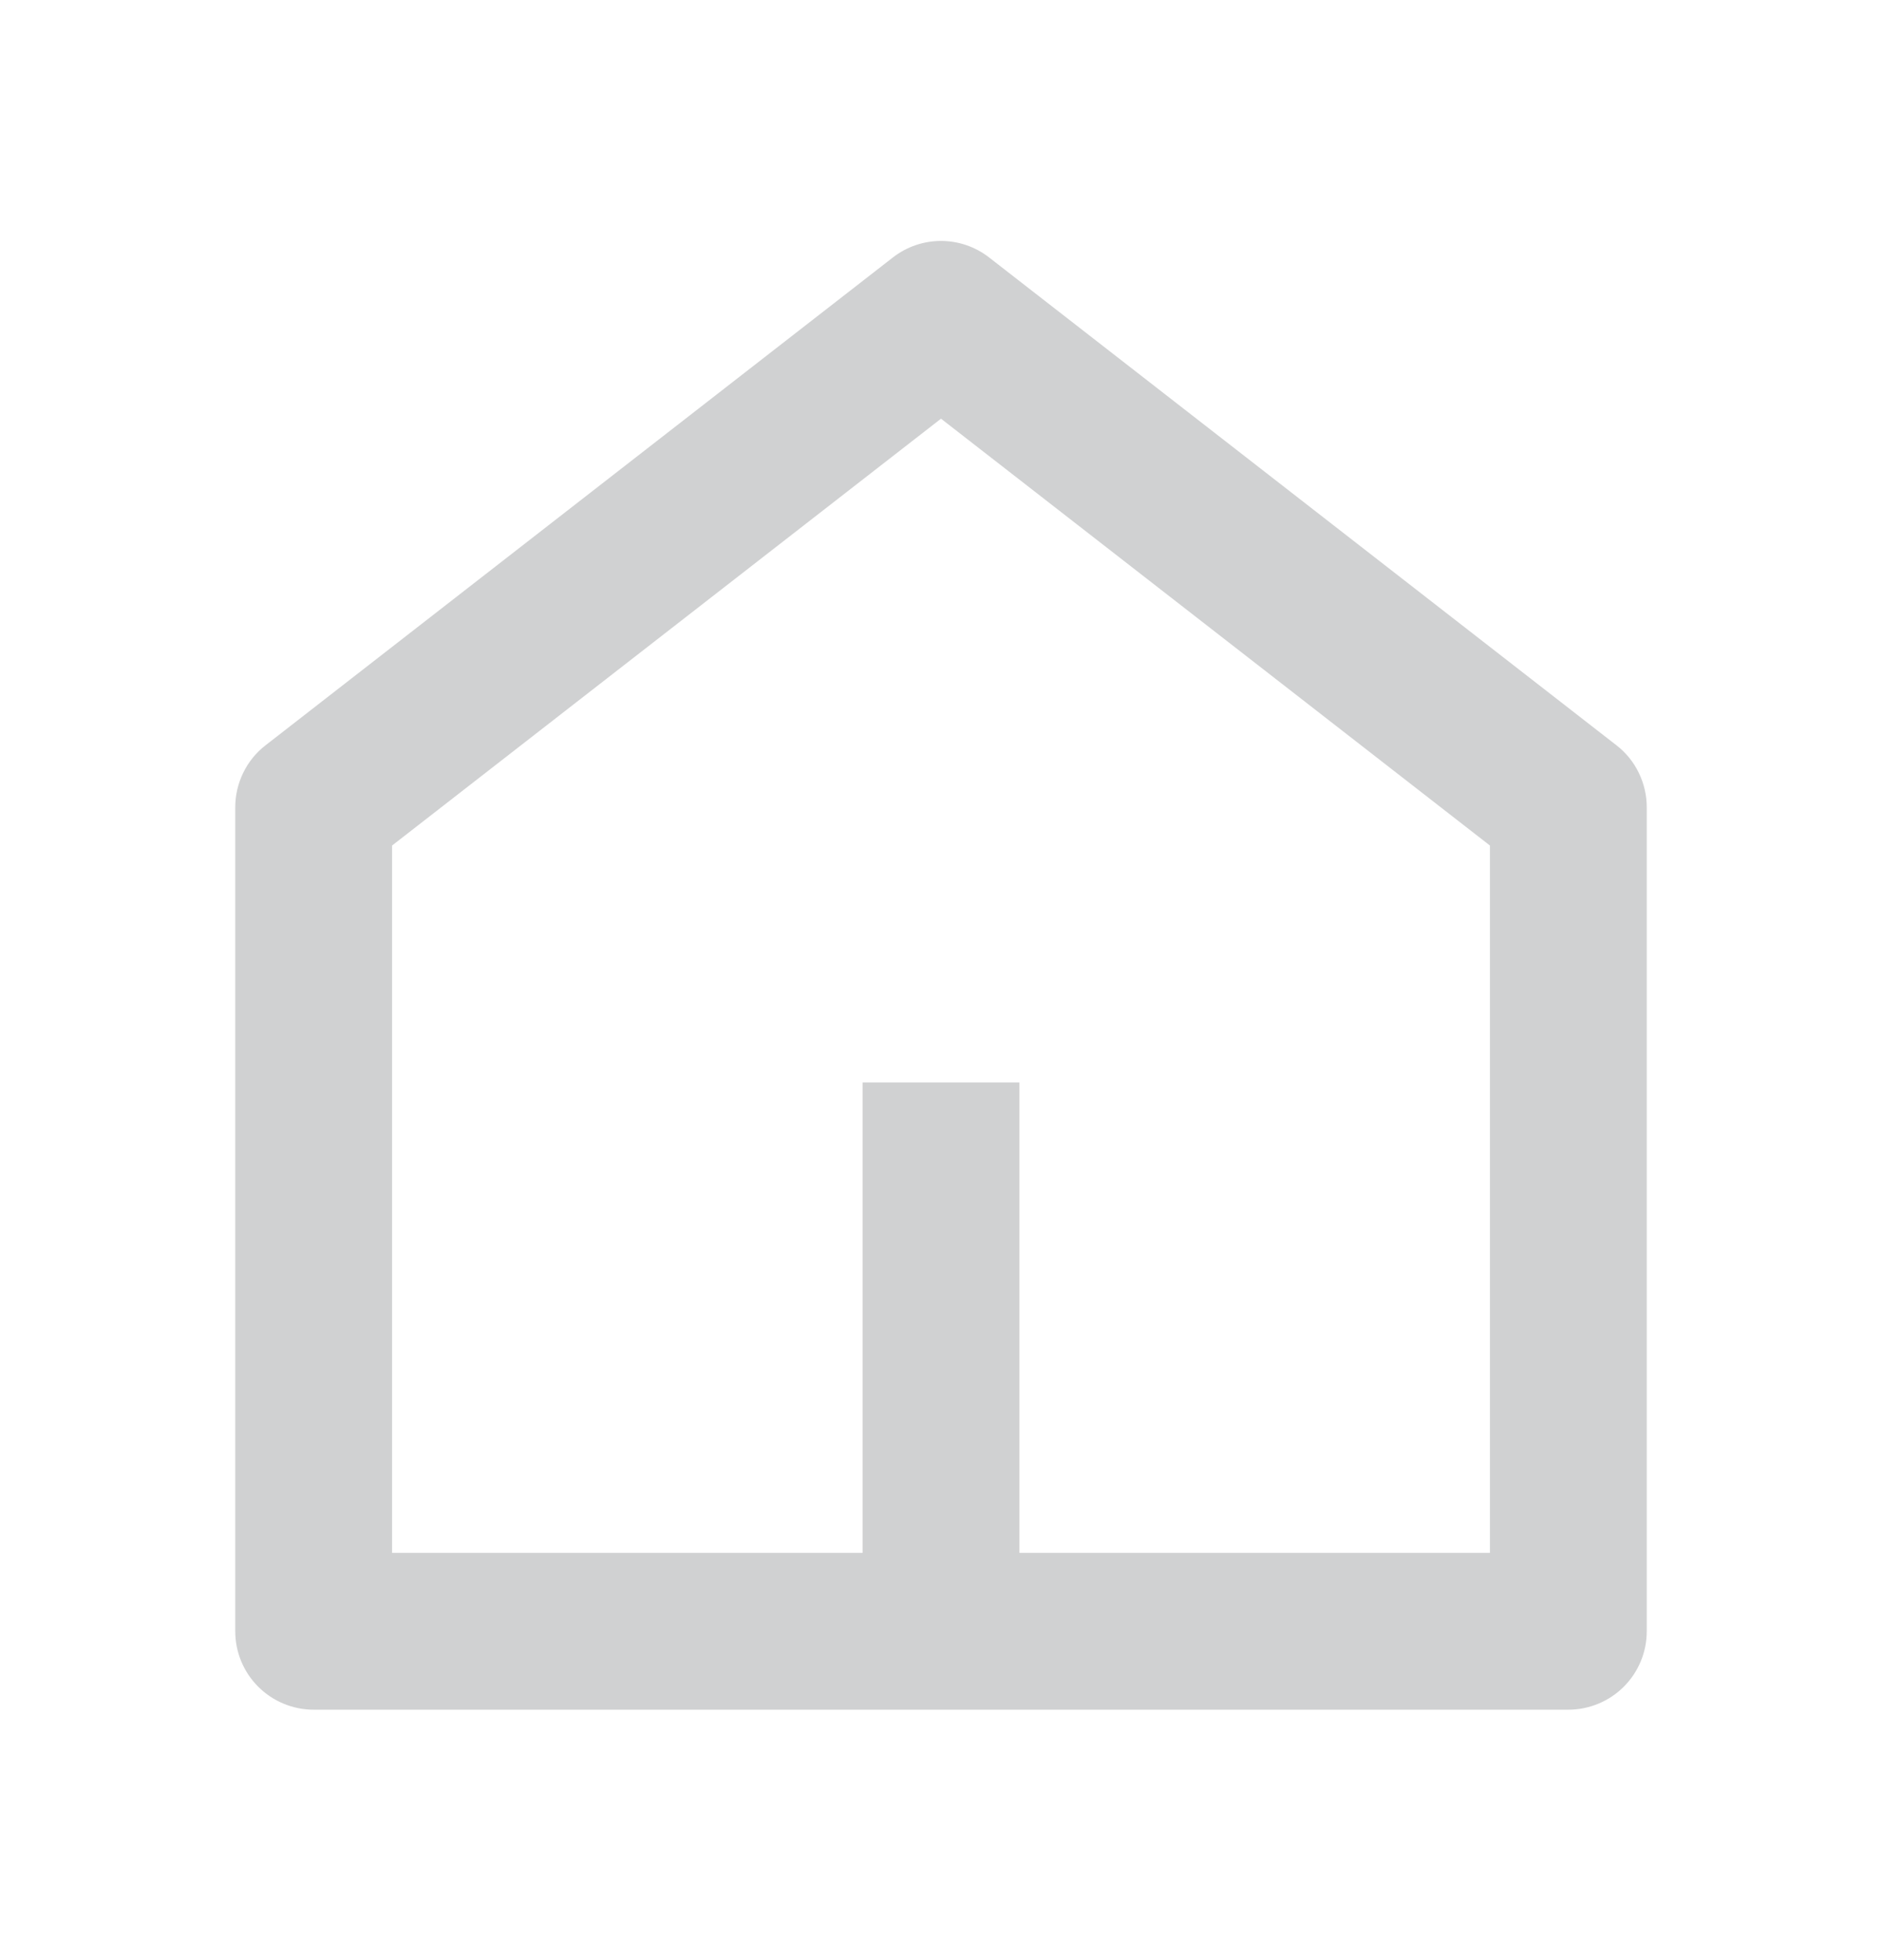 <svg width="24" height="25" viewBox="0 0 24 25" fill="none" xmlns="http://www.w3.org/2000/svg">
<g id="Frame" clip-path="url(#clip0_2036_13451)">
<path id="Vector" d="M13 19.806H19V10.784L12 5.34L5 10.784V19.806H11V13.806H13V19.806ZM21 20.806C21 21.071 20.895 21.325 20.707 21.513C20.52 21.7 20.265 21.806 20 21.806H4C3.735 21.806 3.48 21.7 3.293 21.513C3.105 21.325 3 21.071 3 20.806V10.296C3 10.143 3.035 9.993 3.102 9.856C3.168 9.719 3.266 9.599 3.386 9.506L11.386 3.284C11.562 3.147 11.778 3.073 12 3.073C12.222 3.073 12.438 3.147 12.614 3.284L20.614 9.506C20.734 9.599 20.832 9.719 20.898 9.856C20.965 9.993 21 10.143 21 10.296V20.806Z" fill="#D0D1D2"/>
</g>
<defs>
<clipPath id="clip0_2036_13451">
<rect width="24" height="24" fill="white" transform="translate(0 0.806)"/>
</clipPath>
</defs>
</svg>
